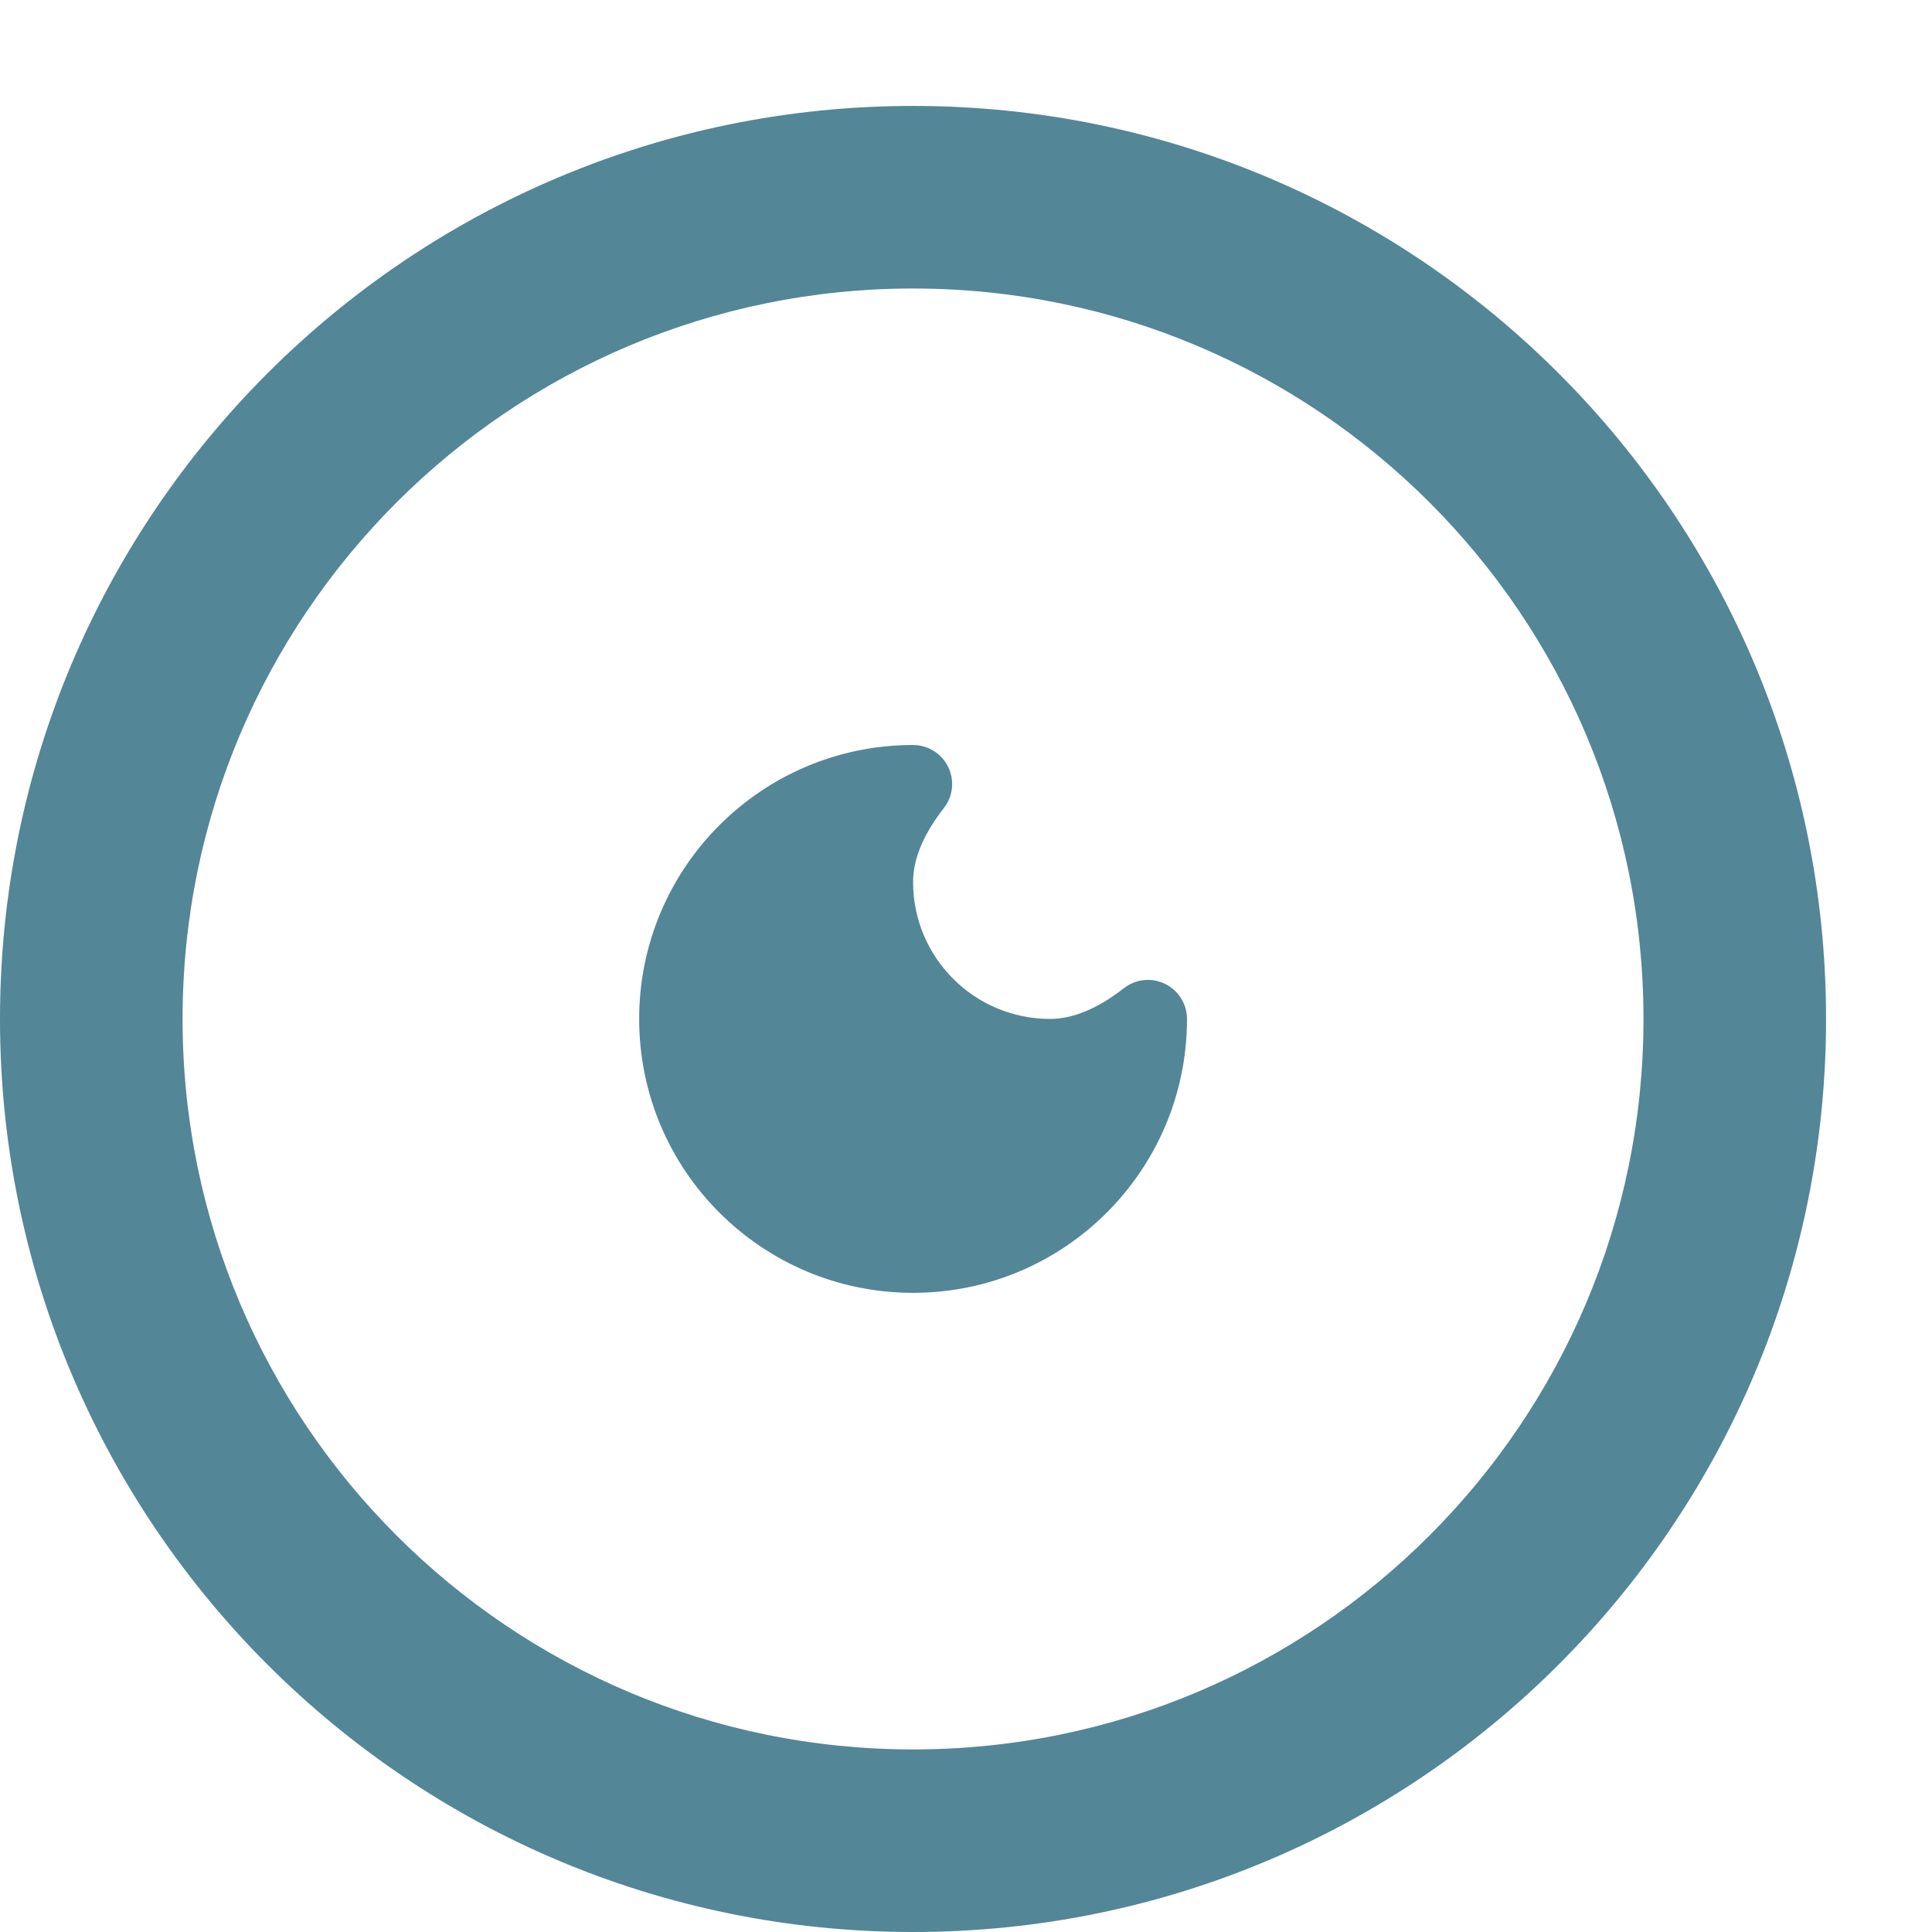 <svg width="18" height="18" viewBox="0 0 18 18" fill="none" xmlns="http://www.w3.org/2000/svg">
<path fill-rule="evenodd" clip-rule="evenodd" d="M8.507 18C3.809 18 0 14.191 0 9.493C0 4.795 3.809 0.987 8.507 0.987C13.205 0.987 17.013 4.795 17.013 9.493C17.013 14.191 13.205 18 8.507 18ZM8.507 16.299C12.265 16.299 15.312 13.252 15.312 9.493C15.312 5.735 12.265 2.688 8.507 2.688C4.748 2.688 1.701 5.735 1.701 9.493C1.701 13.252 4.748 16.299 8.507 16.299ZM8.507 8.217C8.507 8.004 8.602 7.774 8.794 7.528L8.794 7.528C8.844 7.465 8.871 7.386 8.871 7.305C8.871 7.104 8.708 6.941 8.507 6.941C7.097 6.941 5.955 8.084 5.955 9.493C5.955 10.903 7.097 12.045 8.507 12.045C9.916 12.045 11.059 10.903 11.059 9.493C11.059 9.412 11.032 9.334 10.982 9.27C10.859 9.111 10.63 9.083 10.472 9.206L10.472 9.206C10.226 9.398 9.996 9.493 9.783 9.493C9.078 9.493 8.507 8.922 8.507 8.217Z" fill="#538697"/>
</svg>
